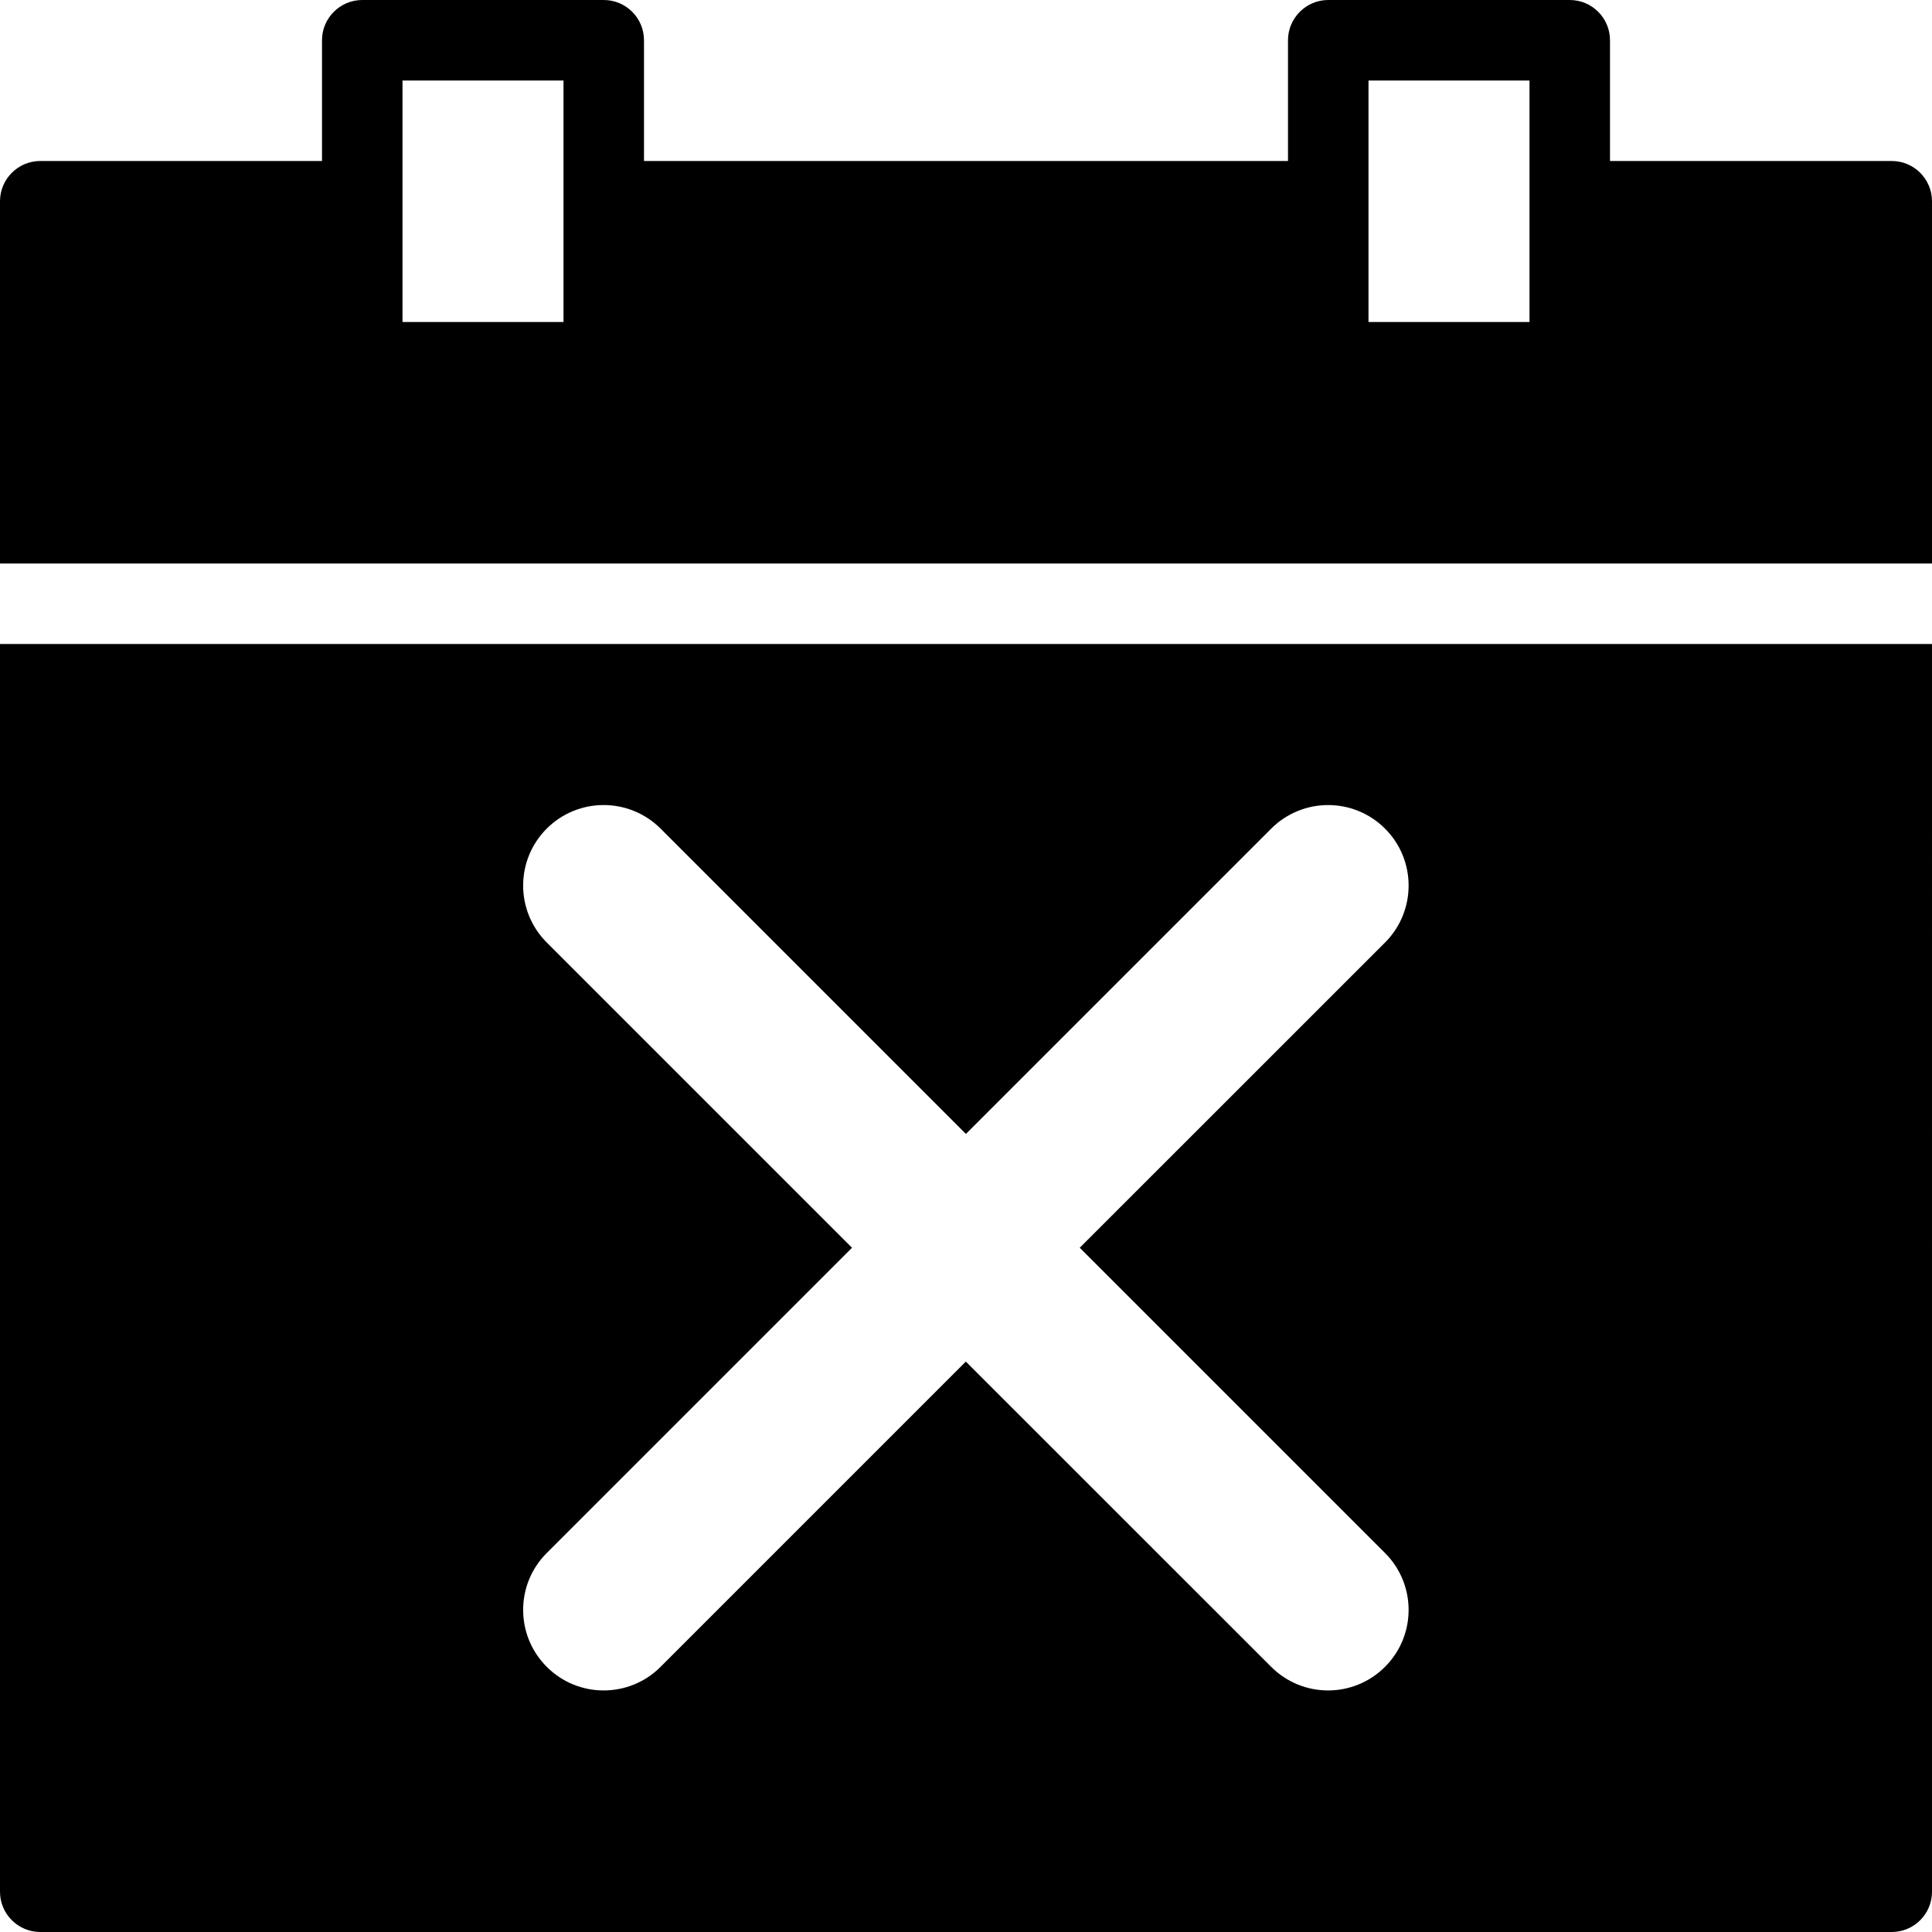 <?xml version="1.0" encoding="utf-8"?>
<!-- Generator: Adobe Illustrator 19.2.1, SVG Export Plug-In . SVG Version: 6.00 Build 0)  -->
<svg version="1.1" xmlns="http://www.w3.org/2000/svg" xmlns:xlink="http://www.w3.org/1999/xlink" x="0px" y="0px" width="24px"
	 height="24px" viewBox="0 0 24 24" enable-background="new 0 0 24 24" xml:space="preserve">
<g id="Filled_Icons_1_">
	<g id="Filled_Icons">
	</g>
	<g id="New_icons">
		<g>
			<path d="M23.5,2H20V0.5C20,0.224,19.776,0,19.5,0h-3C16.225,0,16,0.224,16,0.5V2H8V0.5C8,0.224,7.776,0,7.5,0h-3
				C4.225,0,4,0.224,4,0.5V2H0.5C0.225,2,0,2.224,0,2.5V7h24V2.5C24,2.224,23.776,2,23.5,2z M7,4H5V1h2V4z M19,4h-2V1h2V4z"/>
			<path d="M0,8v15.5C0,23.776,0.225,24,0.5,24h23c0.276,0,0.5-0.224,0.5-0.5V8H0z M17.205,19.292c0.391,0.39,0.391,1.024,0,1.414
				c-0.391,0.391-1.023,0.391-1.414,0l-3.793-3.792l-3.792,3.792c-0.39,0.391-1.024,0.391-1.414,0c-0.391-0.391-0.391-1.024,0-1.414
				l3.792-3.792l-3.792-3.792c-0.391-0.391-0.391-1.024,0-1.415c0.39-0.39,1.024-0.39,1.415,0.001l3.792,3.792l3.792-3.792
				c0.391-0.391,1.024-0.391,1.415,0c0.39,0.39,0.39,1.025-0.001,1.415L13.413,15.5L17.205,19.292z"/>
		</g>
	</g>
</g>
<g id="Invisible_Shape">
	<rect fill="none" width="24" height="24"/>
</g>
</svg>

